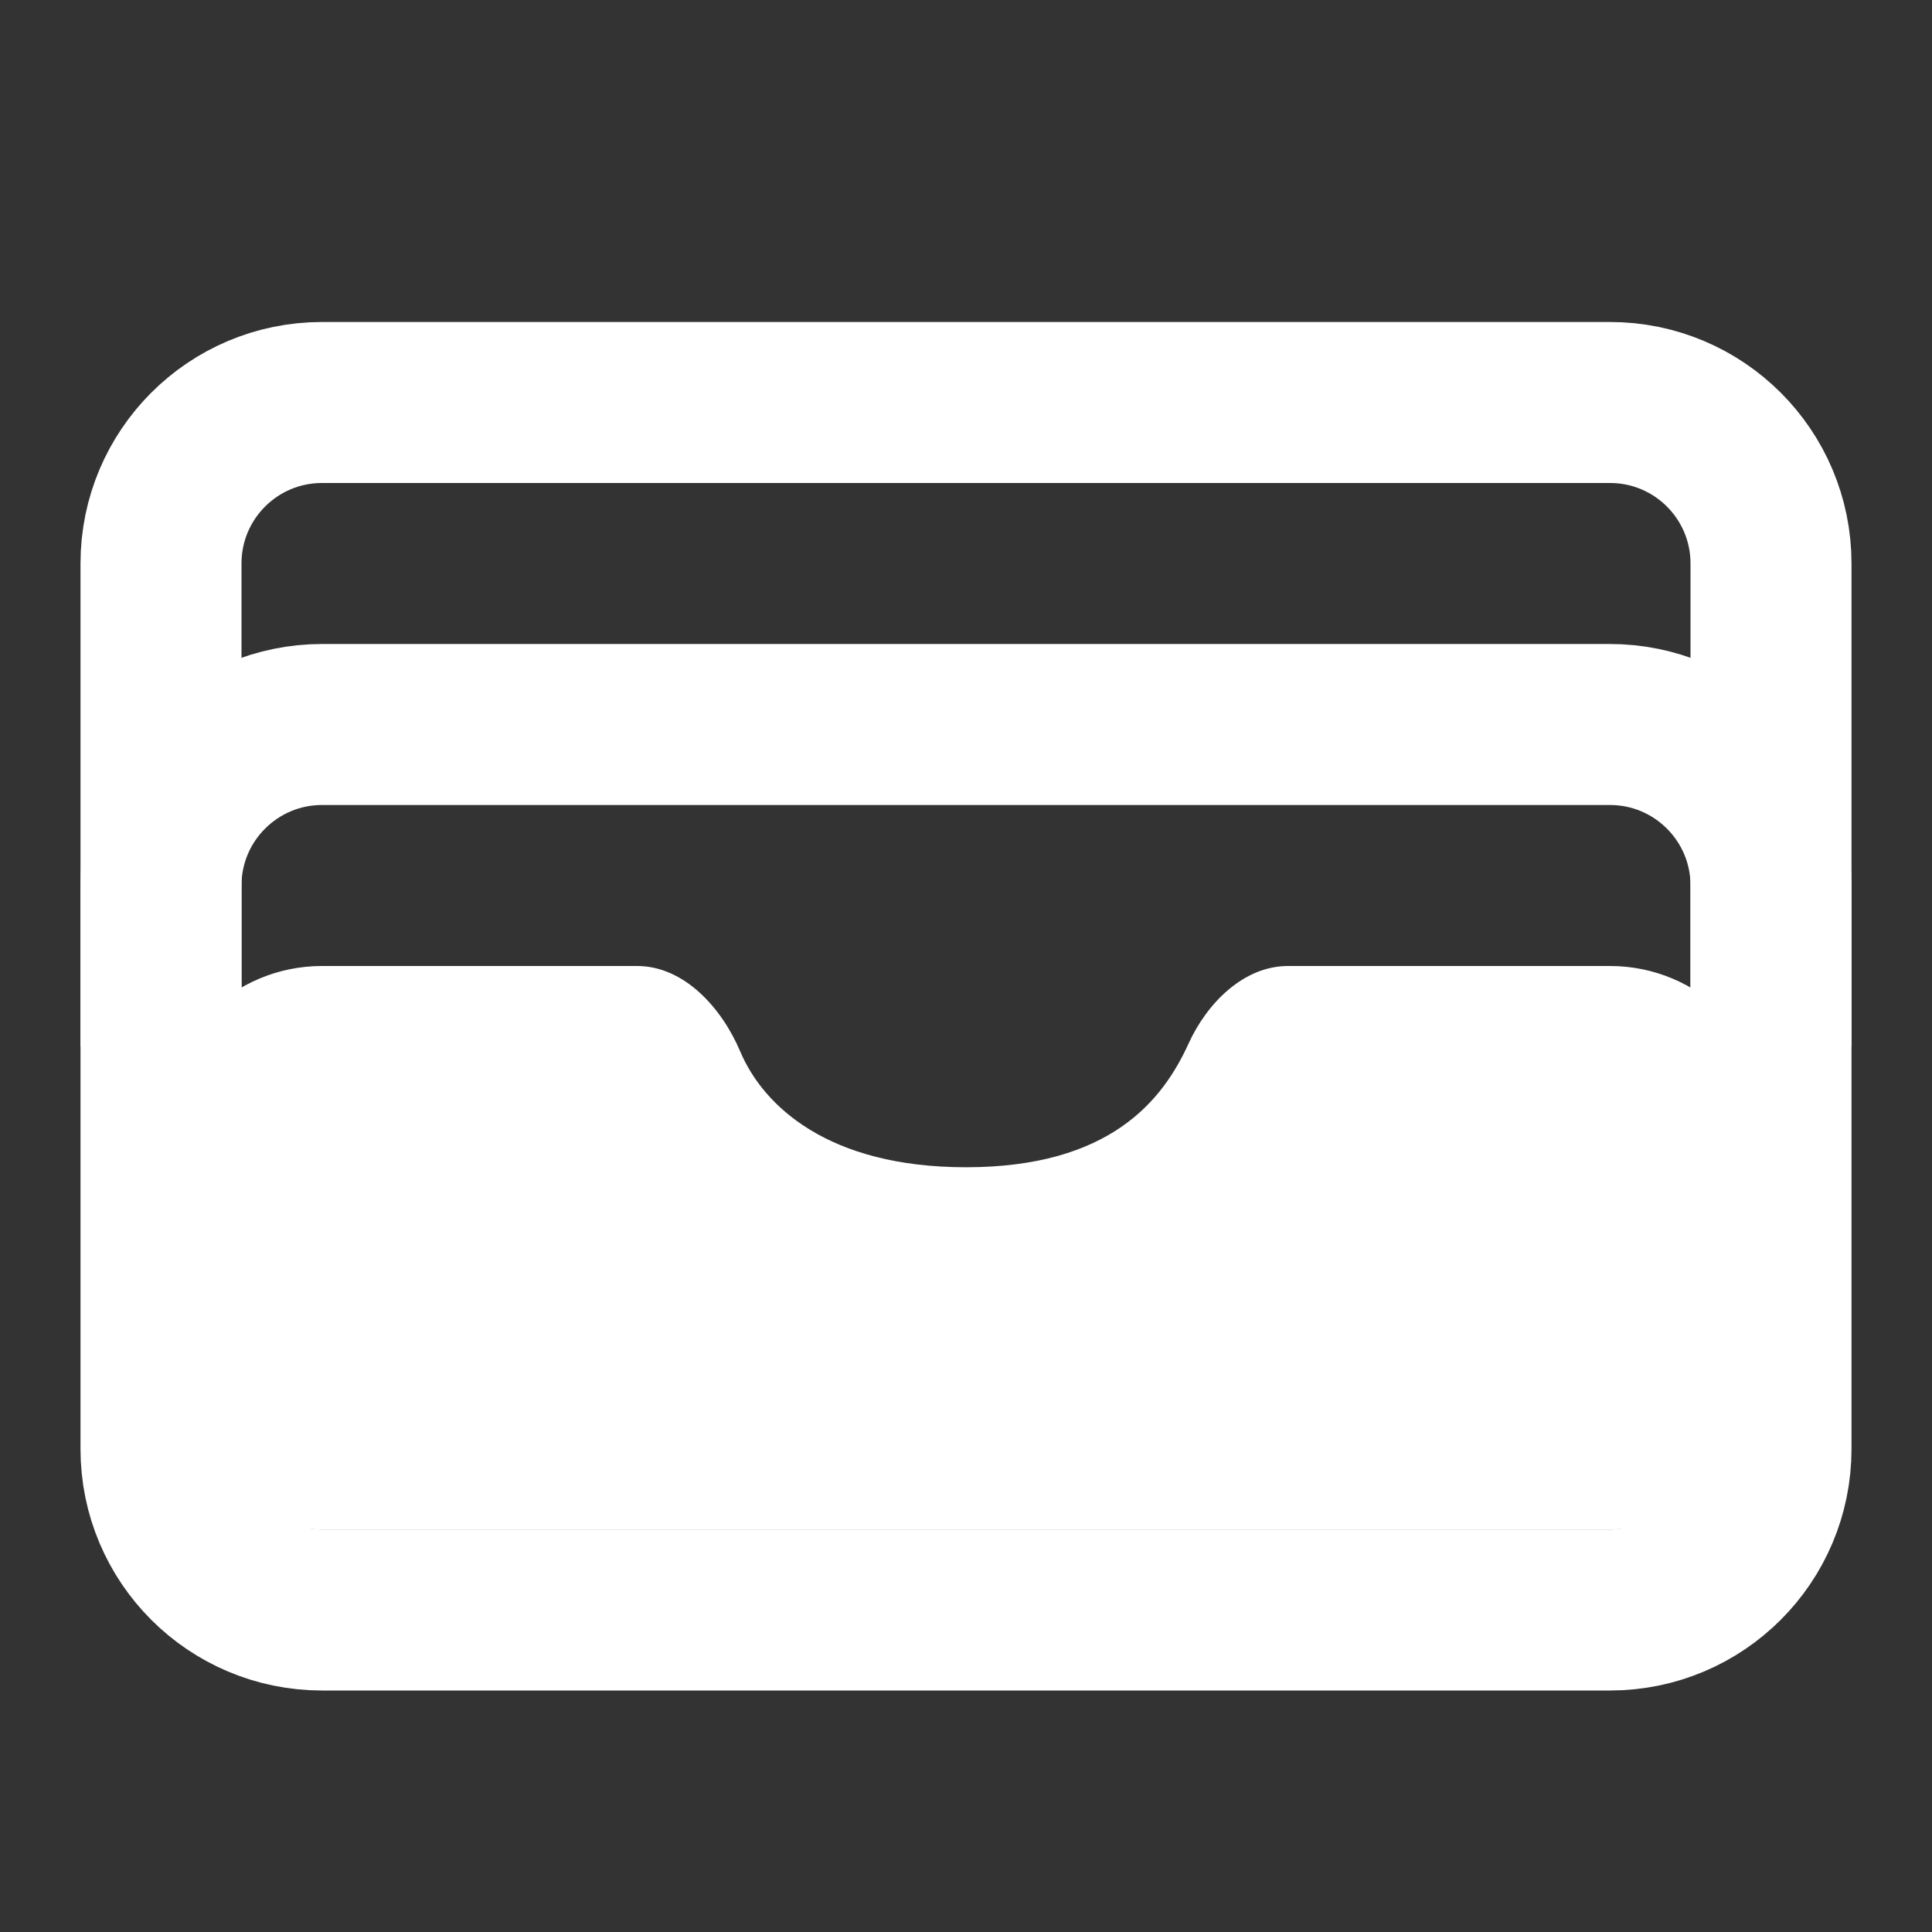 <svg width="24" height="24" viewBox="0 0 24 24" fill="none" xmlns="http://www.w3.org/2000/svg">
<rect x="0" y="0" width="24" height="24" fill="#333333" stroke="none"/>
<path d="M2 7C2 5.895 2.895 5 4 5H20C21.105 5 22 5.895 22 7V18C22 19.105 21.105 20 20 20H4C2.895 20 2 19.105 2 18V7Z" stroke="#fff" stroke-width="2"/>
<path d="M4 19H20C21.105 19 22 18.105 22 17V14C22 12.895 21.105 12 20 12H16C15.448 12 14.993 12.462 14.764 12.965C14.444 13.669 13.789 14.5 12 14.5C10.29 14.5 9.482 13.741 9.194 13.059C8.966 12.521 8.499 12 7.914 12H4C2.895 12 2 12.895 2 14V17C2 18.105 2.895 19 4 19Z" fill="#fff"/>
<path d="M22 13V11C22 9.895 21.103 9 19.999 9C14.029 9 9.971 9 4.001 9C2.897 9 2 9.895 2 11V13" stroke="#fff" stroke-width="2"/>
</svg>
